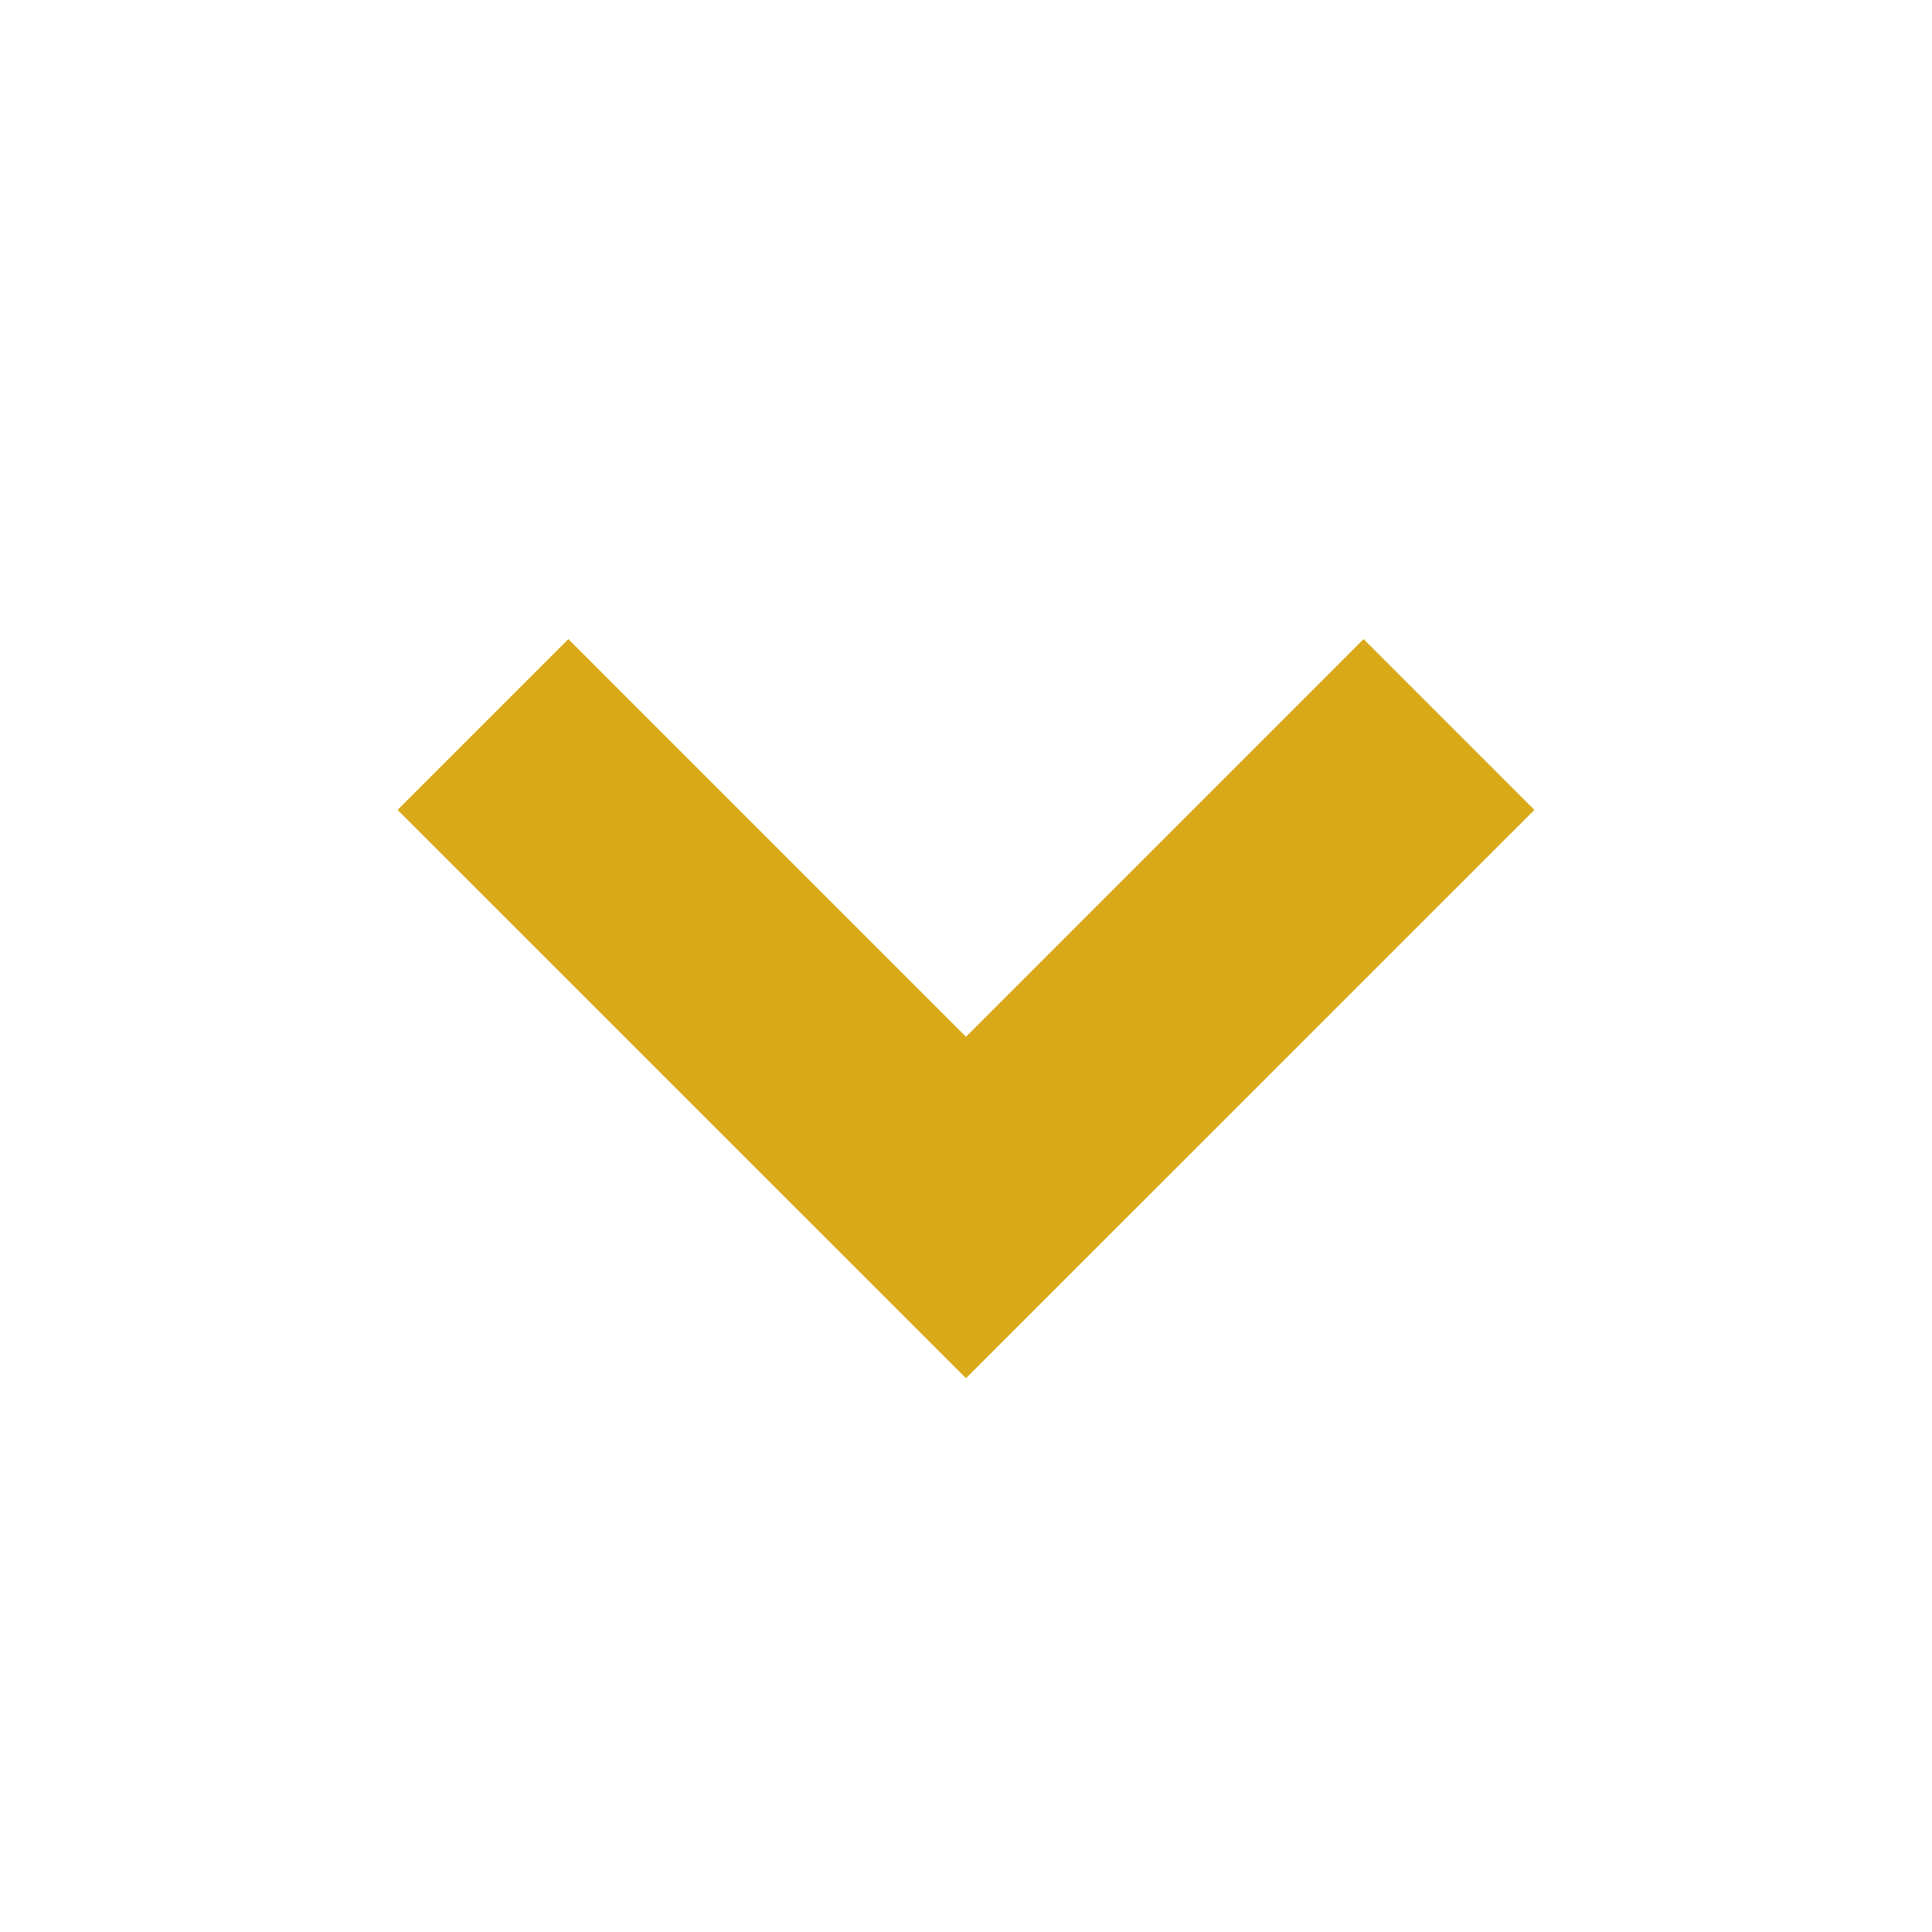 <svg xmlns="http://www.w3.org/2000/svg" width="24" height="24" viewBox="0 0 24 24" style="fill: #D9A91A;transform: ;msFilter:;"><path d="M16.939 7.939 12 12.879l-4.939-4.94-2.122 2.122L12 17.121l7.061-7.06z"></path></svg>